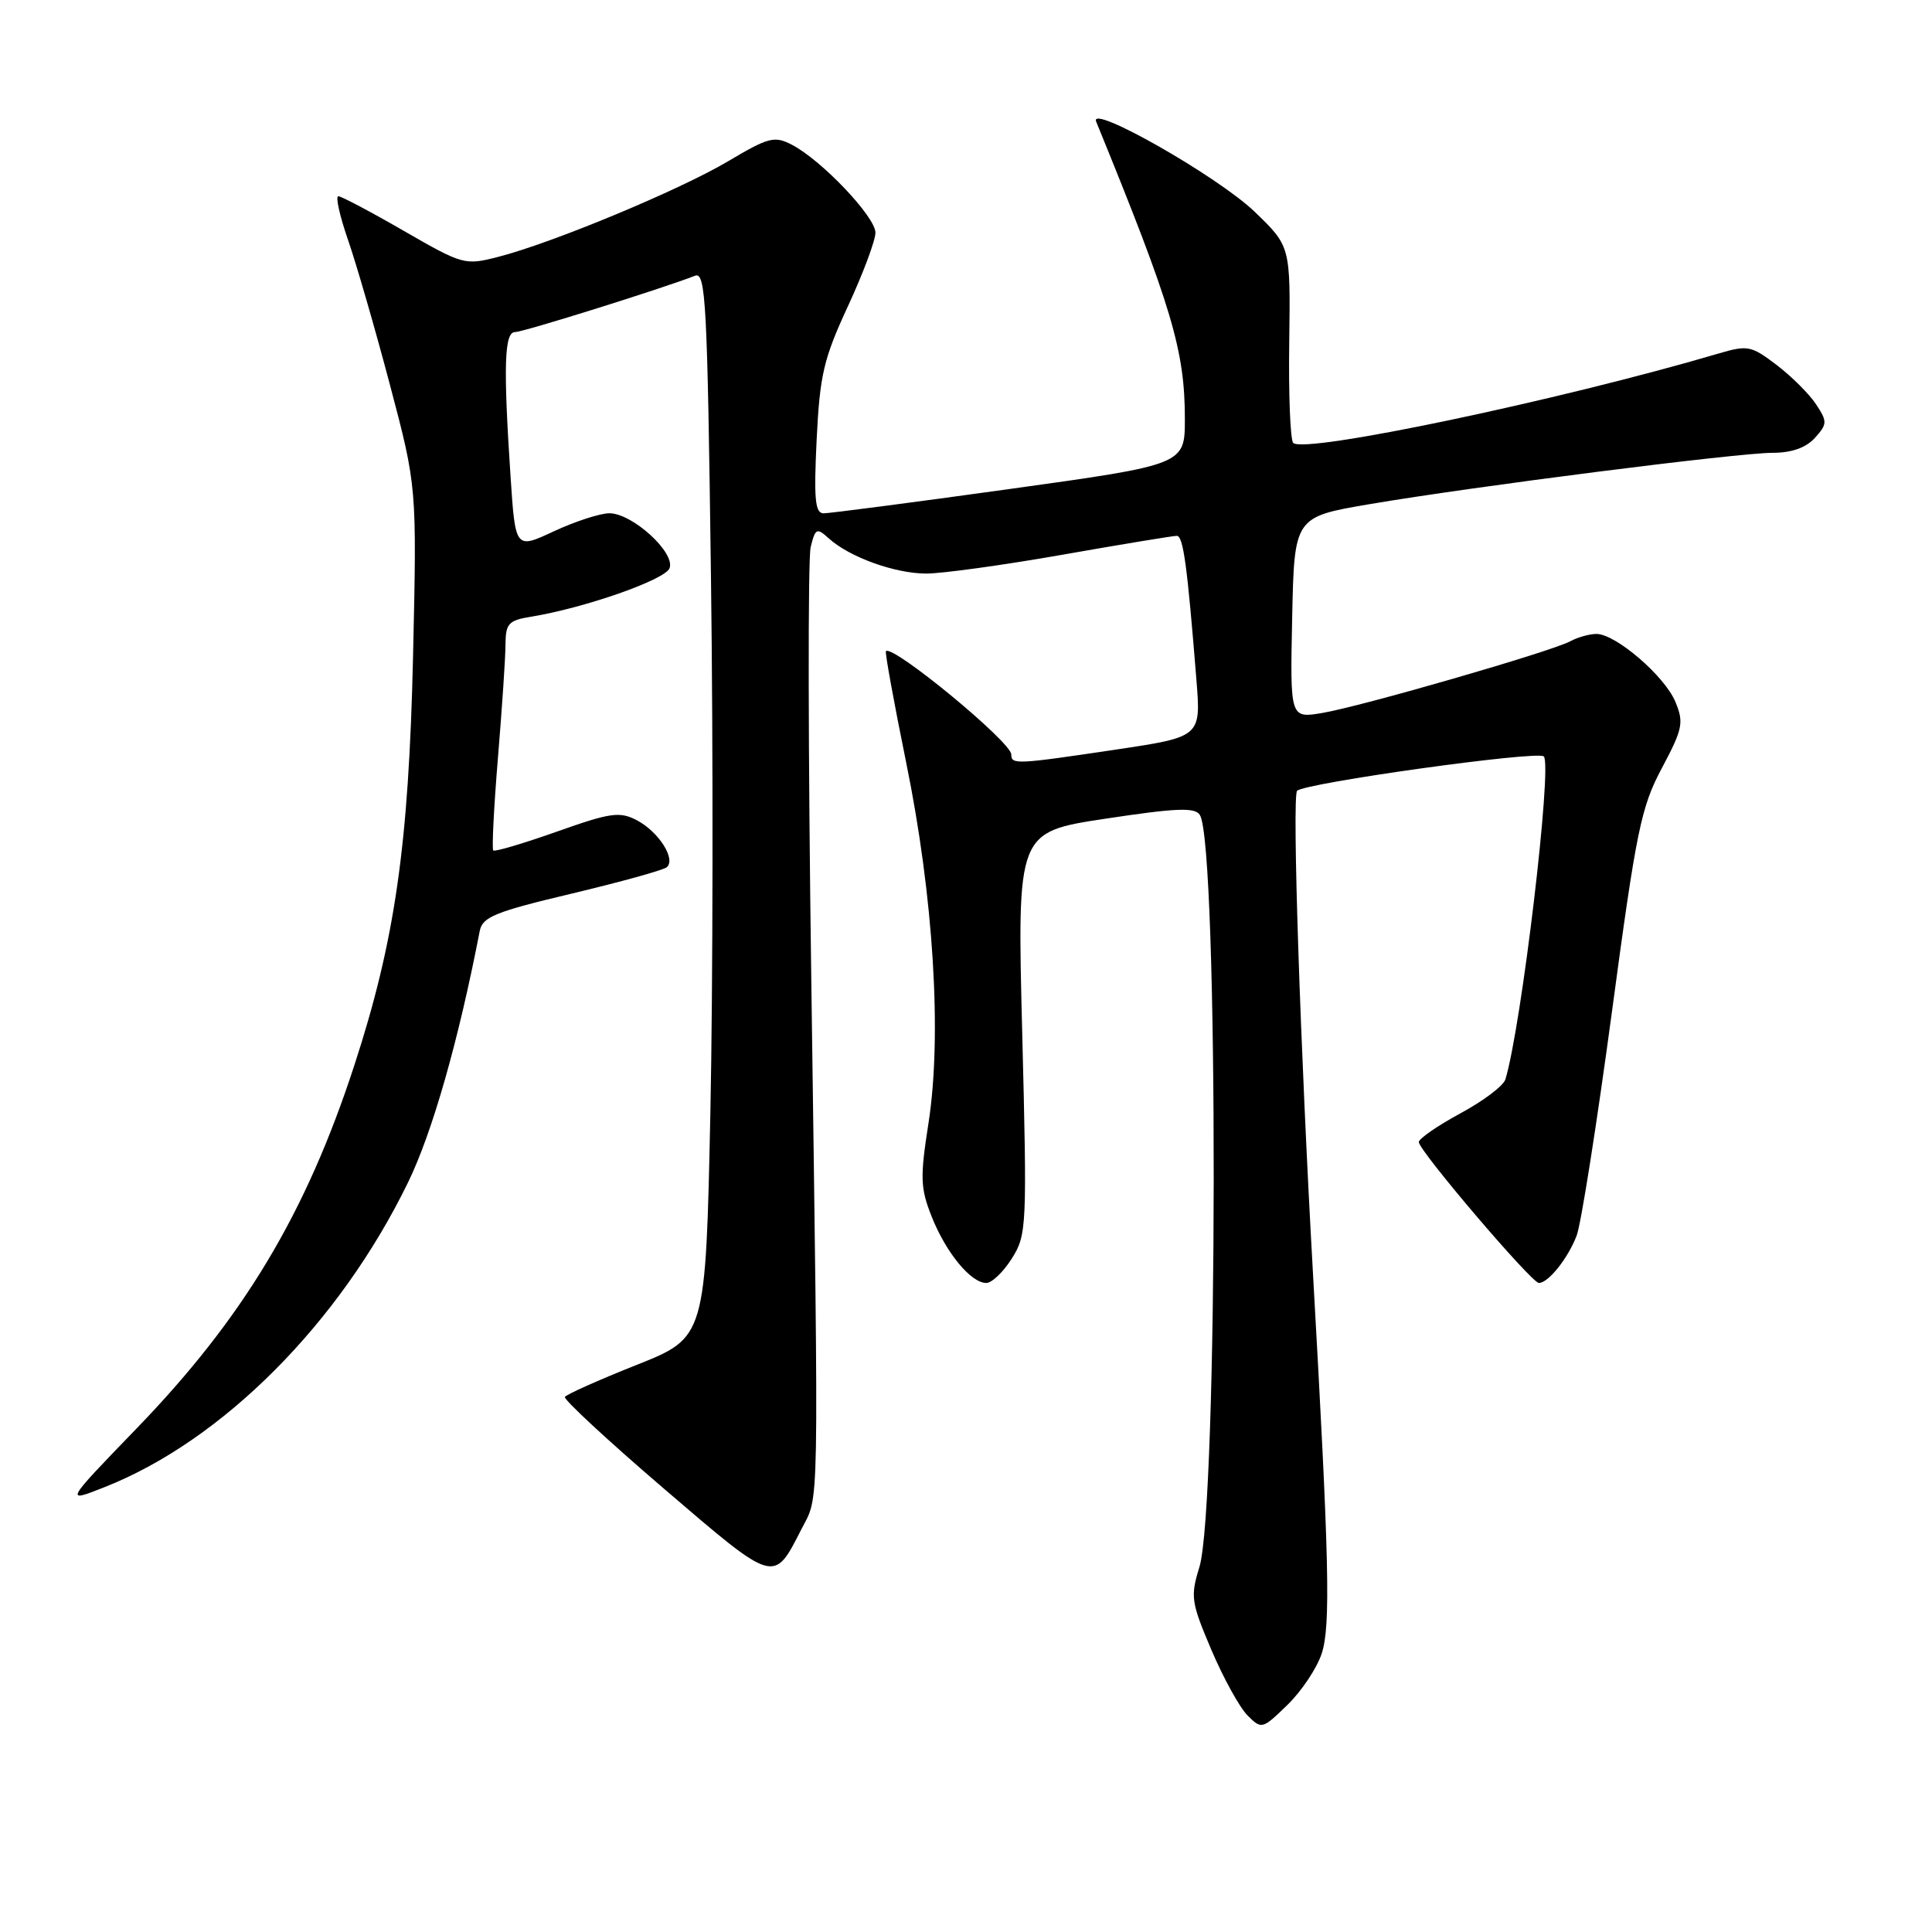 <?xml version="1.0" encoding="UTF-8" standalone="no"?>
<!DOCTYPE svg PUBLIC "-//W3C//DTD SVG 1.1//EN" "http://www.w3.org/Graphics/SVG/1.1/DTD/svg11.dtd" >
<svg xmlns="http://www.w3.org/2000/svg" xmlns:xlink="http://www.w3.org/1999/xlink" version="1.1" viewBox="0 0 256 256">
 <g >
 <path fill="currentColor"
d=" M 175.13 219.11 C 176.33 215.46 176.14 206.93 173.99 169.00 C 172.29 138.90 171.19 105.55 171.87 104.79 C 172.81 103.76 203.77 99.43 204.56 100.23 C 205.72 101.38 201.59 136.09 199.47 143.03 C 199.21 143.88 196.53 145.90 193.50 147.53 C 190.48 149.17 188.01 150.87 188.00 151.33 C 188.00 152.46 202.94 170.00 203.91 170.00 C 205.16 170.00 207.78 166.72 208.92 163.71 C 209.50 162.18 211.59 148.91 213.57 134.21 C 216.82 110.01 217.44 106.96 220.21 101.77 C 222.97 96.58 223.14 95.75 222.00 93.00 C 220.59 89.59 214.09 84.00 211.54 84.00 C 210.62 84.00 209.05 84.44 208.05 84.98 C 205.49 86.35 180.39 93.60 175.22 94.47 C 170.94 95.19 170.94 95.19 171.22 81.84 C 171.50 68.50 171.50 68.50 181.50 66.80 C 195.32 64.45 230.27 60.00 234.89 60.00 C 237.40 60.00 239.29 59.33 240.48 58.03 C 242.13 56.19 242.15 55.87 240.65 53.59 C 239.77 52.24 237.42 49.90 235.44 48.38 C 232.03 45.79 231.59 45.70 227.66 46.86 C 206.65 53.05 172.82 60.16 171.36 58.69 C 170.97 58.30 170.73 52.28 170.83 45.31 C 171.00 32.64 171.00 32.64 166.25 28.06 C 161.39 23.38 144.23 13.62 145.25 16.12 C 155.28 40.67 157.00 46.43 157.00 55.50 C 157.00 61.57 157.00 61.57 133.75 64.80 C 120.96 66.58 109.88 68.02 109.12 68.02 C 108.00 68.00 107.83 66.11 108.21 58.25 C 108.63 49.69 109.13 47.54 112.34 40.61 C 114.35 36.27 116.00 31.87 116.00 30.83 C 116.00 28.73 108.86 21.22 104.93 19.18 C 102.61 17.98 101.84 18.18 96.44 21.39 C 89.97 25.22 73.18 32.20 66.00 34.04 C 61.60 35.17 61.33 35.10 53.52 30.60 C 49.14 28.07 45.22 26.00 44.83 26.00 C 44.43 26.00 45.01 28.59 46.10 31.75 C 47.20 34.91 49.71 43.58 51.67 51.00 C 55.24 64.50 55.24 64.50 54.73 87.00 C 54.16 111.99 52.34 124.63 46.96 141.13 C 40.55 160.82 32.25 174.65 18.06 189.32 C 8.56 199.15 8.56 199.15 13.84 197.06 C 29.47 190.90 45.01 175.30 54.07 156.67 C 57.28 150.08 60.75 137.93 63.57 123.35 C 63.93 121.50 65.63 120.81 75.74 118.41 C 82.21 116.87 87.88 115.30 88.34 114.92 C 89.61 113.86 87.29 110.22 84.39 108.69 C 82.11 107.50 80.91 107.67 73.77 110.20 C 69.34 111.77 65.55 112.89 65.36 112.69 C 65.16 112.49 65.44 106.97 65.98 100.41 C 66.52 93.86 66.98 87.10 66.98 85.38 C 67.00 82.62 67.39 82.20 70.35 81.72 C 77.47 80.56 88.13 76.83 88.72 75.29 C 89.51 73.22 83.78 68.00 80.73 68.01 C 79.51 68.02 76.20 69.09 73.39 70.40 C 68.29 72.78 68.29 72.78 67.65 63.14 C 66.68 48.47 66.82 44.00 68.25 44.00 C 69.35 44.00 87.82 38.21 92.09 36.54 C 93.52 35.97 93.73 39.98 94.21 76.71 C 94.51 99.14 94.47 130.94 94.13 147.36 C 93.50 177.22 93.50 177.22 84.35 180.86 C 79.32 182.86 75.05 184.77 74.85 185.10 C 74.66 185.43 80.57 190.91 87.99 197.27 C 102.76 209.93 102.50 209.86 106.18 202.65 C 108.58 197.93 108.50 202.42 107.50 129.84 C 107.08 99.78 107.04 73.97 107.42 72.48 C 108.04 69.98 108.23 69.90 109.83 71.35 C 112.58 73.83 118.59 76.00 122.74 76.00 C 124.84 76.00 132.96 74.88 140.80 73.50 C 148.64 72.12 155.45 71.00 155.93 71.00 C 156.79 71.00 157.32 74.93 158.53 90.07 C 159.14 97.64 159.14 97.64 147.82 99.33 C 134.62 101.30 134.00 101.33 134.00 99.97 C 134.00 98.32 118.29 85.38 117.39 86.28 C 117.24 86.43 118.45 93.07 120.07 101.03 C 123.70 118.78 124.84 137.19 123.03 148.82 C 121.90 156.04 121.95 157.43 123.46 161.23 C 125.36 166.00 128.65 170.00 130.69 170.00 C 131.43 170.00 132.95 168.54 134.08 166.75 C 136.05 163.61 136.10 162.59 135.45 136.88 C 134.77 110.25 134.77 110.25 146.49 108.48 C 155.92 107.05 158.36 106.96 158.99 107.99 C 161.48 112.01 161.41 199.62 158.92 207.67 C 157.72 211.55 157.83 212.31 160.51 218.61 C 162.10 222.34 164.25 226.25 165.30 227.30 C 167.17 229.17 167.26 229.14 170.58 225.92 C 172.44 224.12 174.49 221.06 175.13 219.11 Z "/>
</g>
</svg>